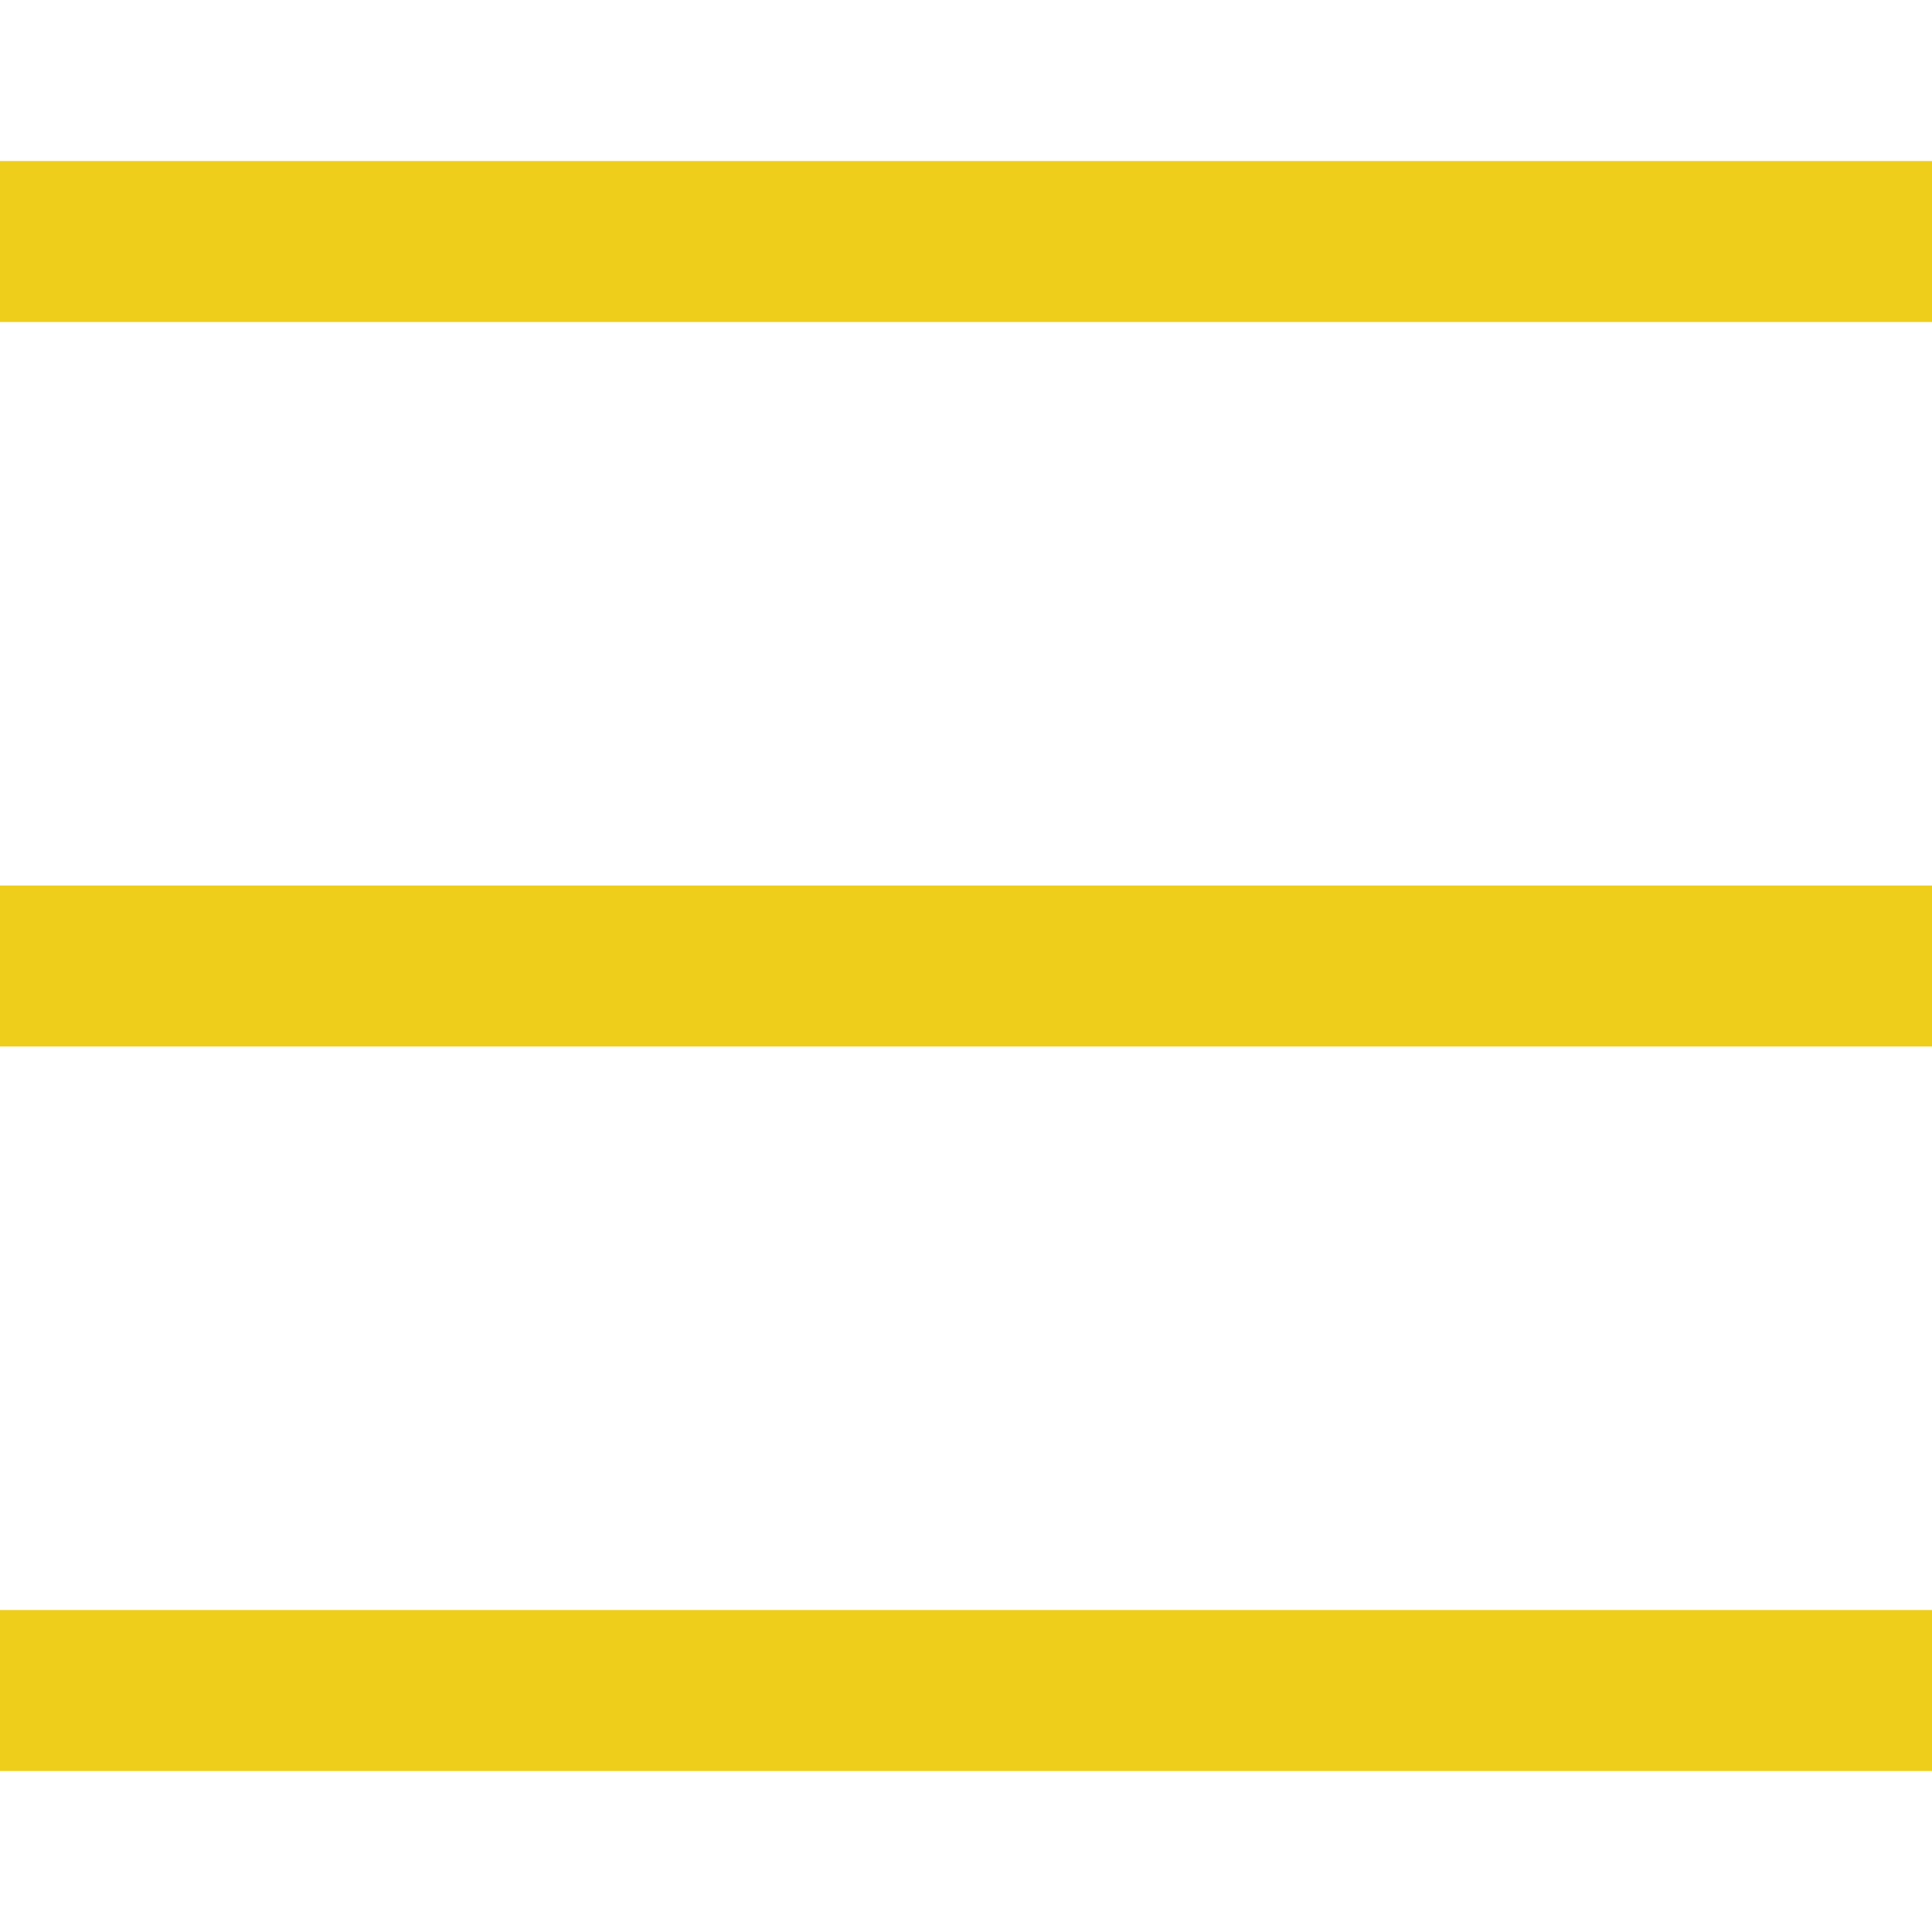<svg fill="#eece1a" xmlns="http://www.w3.org/2000/svg" viewBox="0 0 24 24" width="48px" height="48px"><path d="M 0 2 L 0 4 L 24 4 L 24 2 Z M 0 11 L 0 13 L 24 13 L 24 11 Z M 0 20 L 0 22 L 24 22 L 24 20 Z"/></svg>
